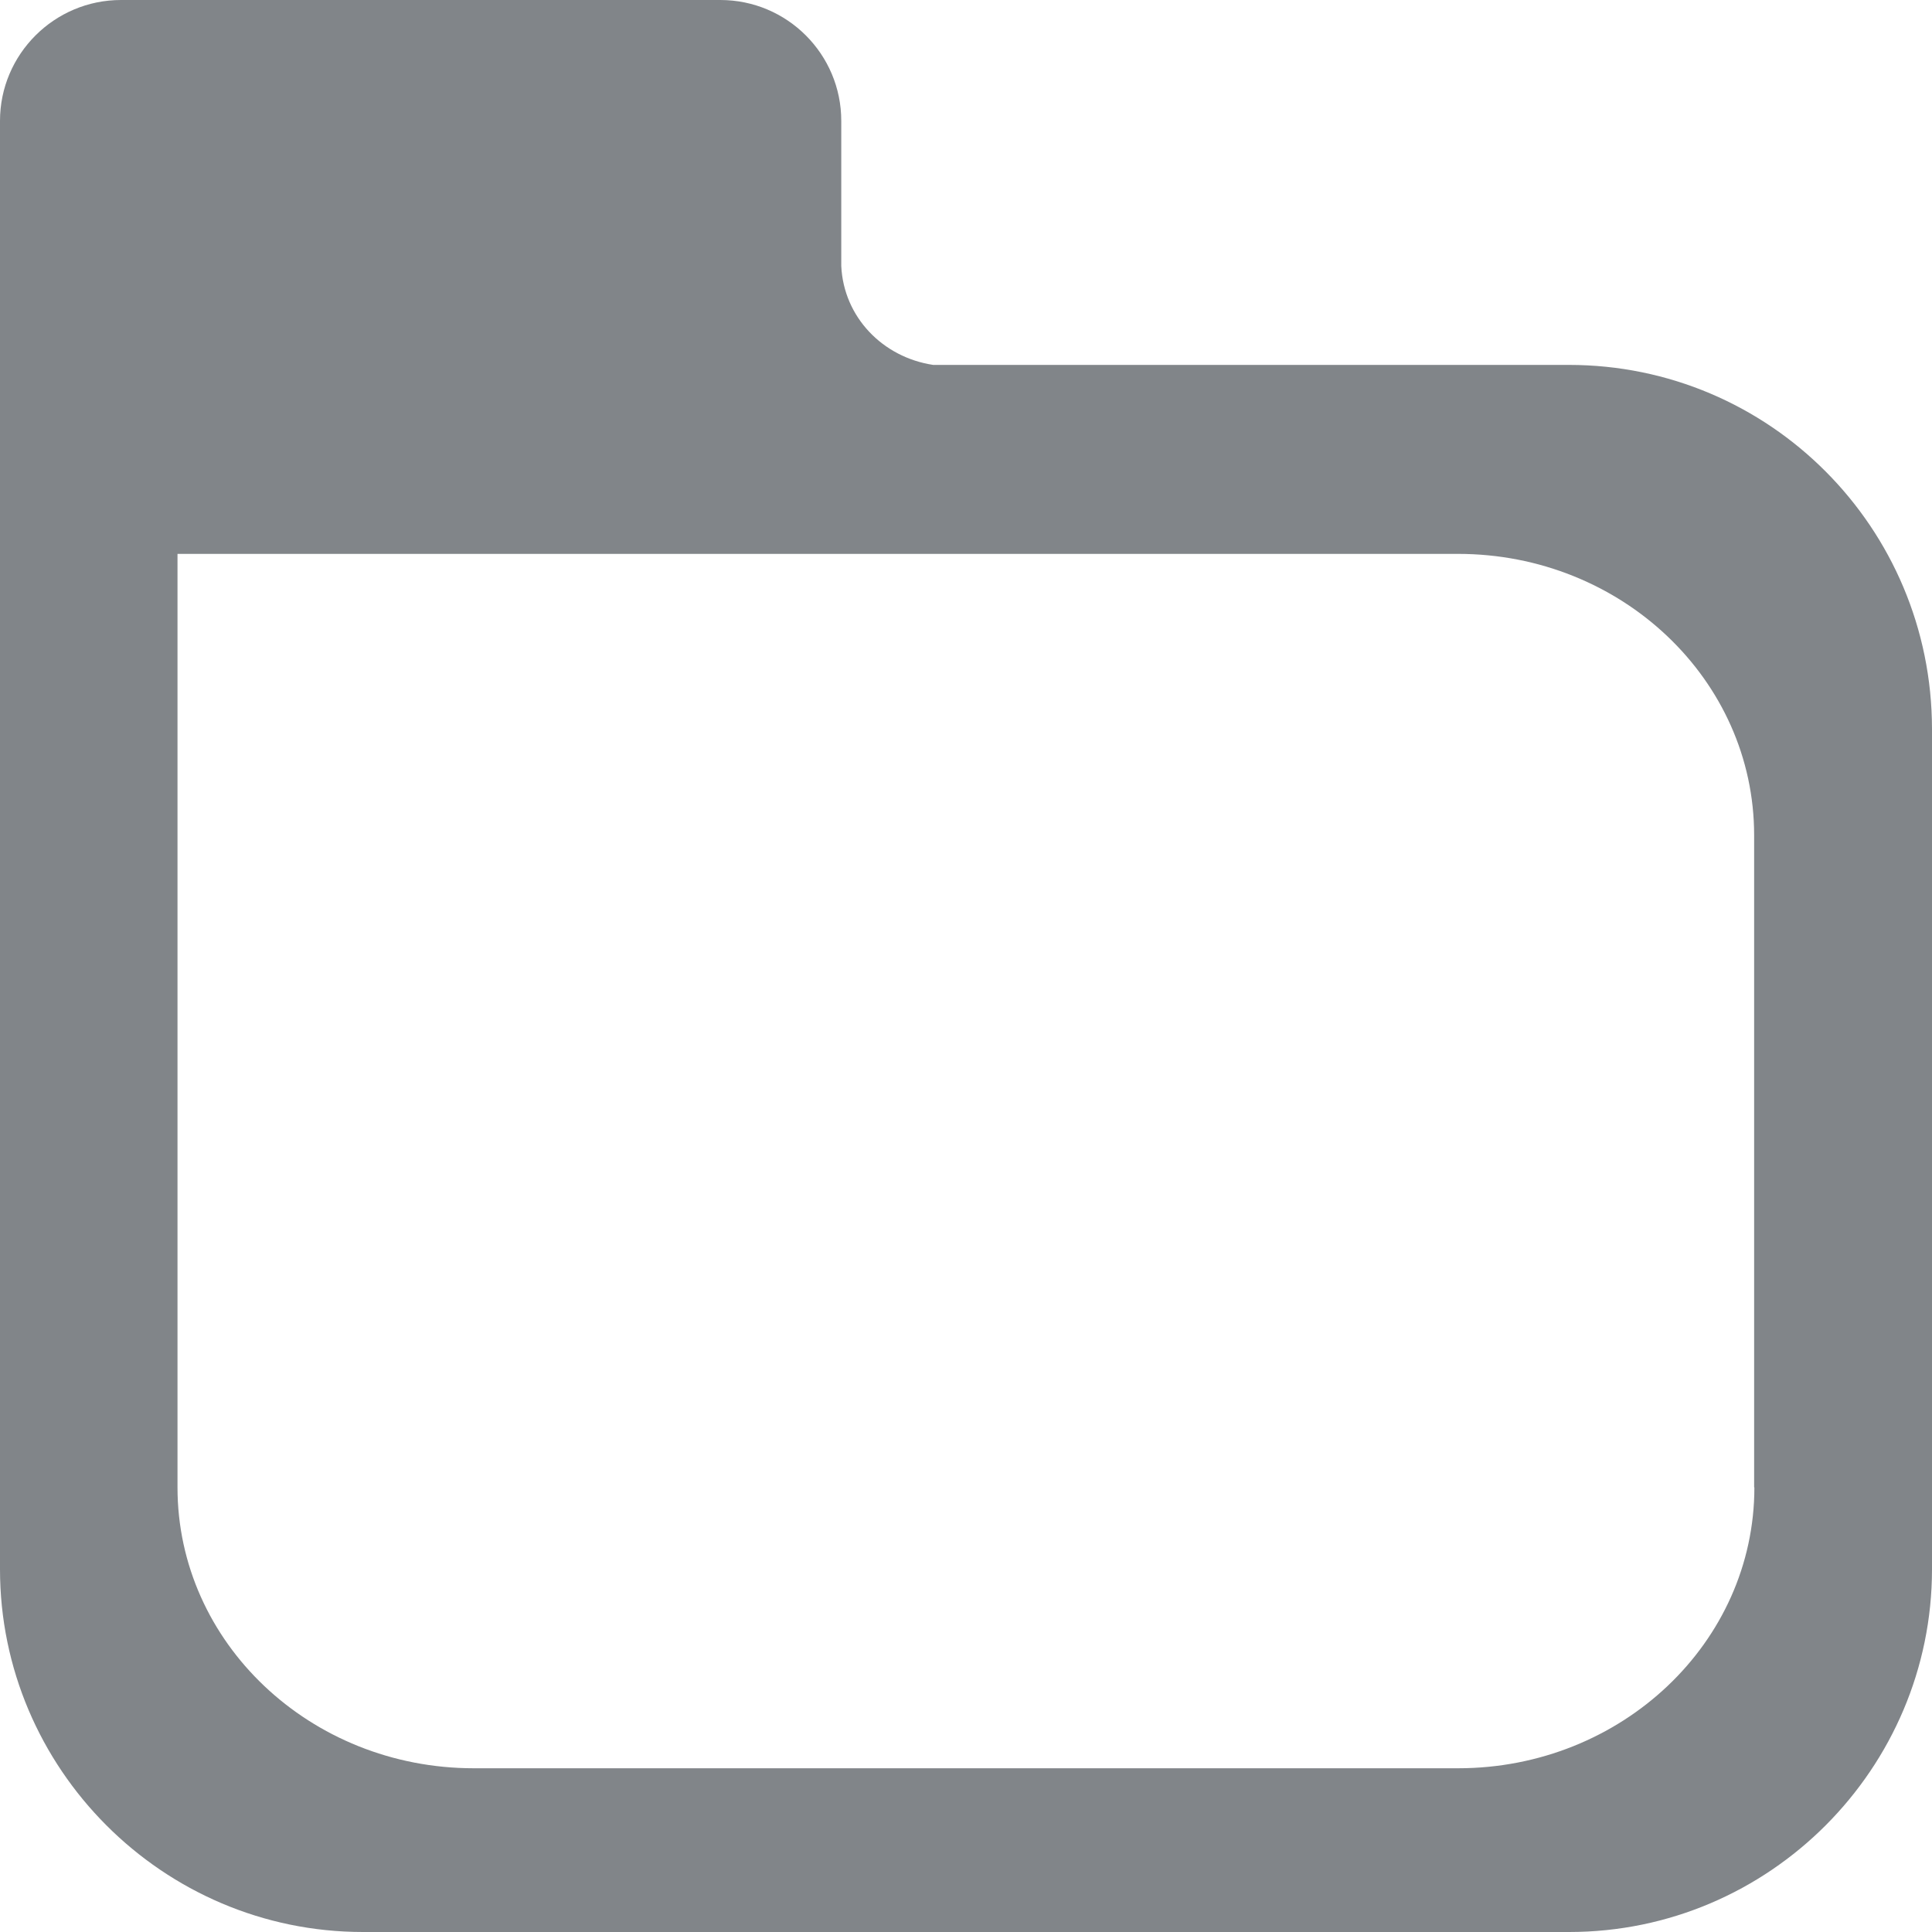<?xml version="1.0" encoding="utf-8"?>
<!-- Generator: Adobe Illustrator 16.0.0, SVG Export Plug-In . SVG Version: 6.00 Build 0)  -->
<!DOCTYPE svg PUBLIC "-//W3C//DTD SVG 1.1//EN" "http://www.w3.org/Graphics/SVG/1.1/DTD/svg11.dtd">
<svg version="1.1" id="图层_1" xmlns="http://www.w3.org/2000/svg" xmlns:xlink="http://www.w3.org/1999/xlink" x="0px" y="0px"
	 width="16px" height="16px" viewBox="0 0 16 16" enable-background="new 0 0 16 16" xml:space="preserve">
<path fill="#818589" d="M12.993,3.022H7.728C7.31,2.959,6.987,2.626,6.967,2.203V1.001C6.967,0.449,6.519,0,5.965,0H1.002
	C0.45,0,0,0.449,0,1.001v11.995C0,14.645,1.347,16,3.006,16h9.989C14.654,16,16,14.645,16,12.996V6.037
	C15.998,4.369,14.654,3.022,12.993,3.022z M14.529,12.318c0,1.285-1.1,2.326-2.454,2.326H3.924c-1.355,0-2.454-1.041-2.454-2.326
	V4.587h10.604c1.355,0,2.453,1.043,2.453,2.33v5.401H14.529z"/>
</svg>
